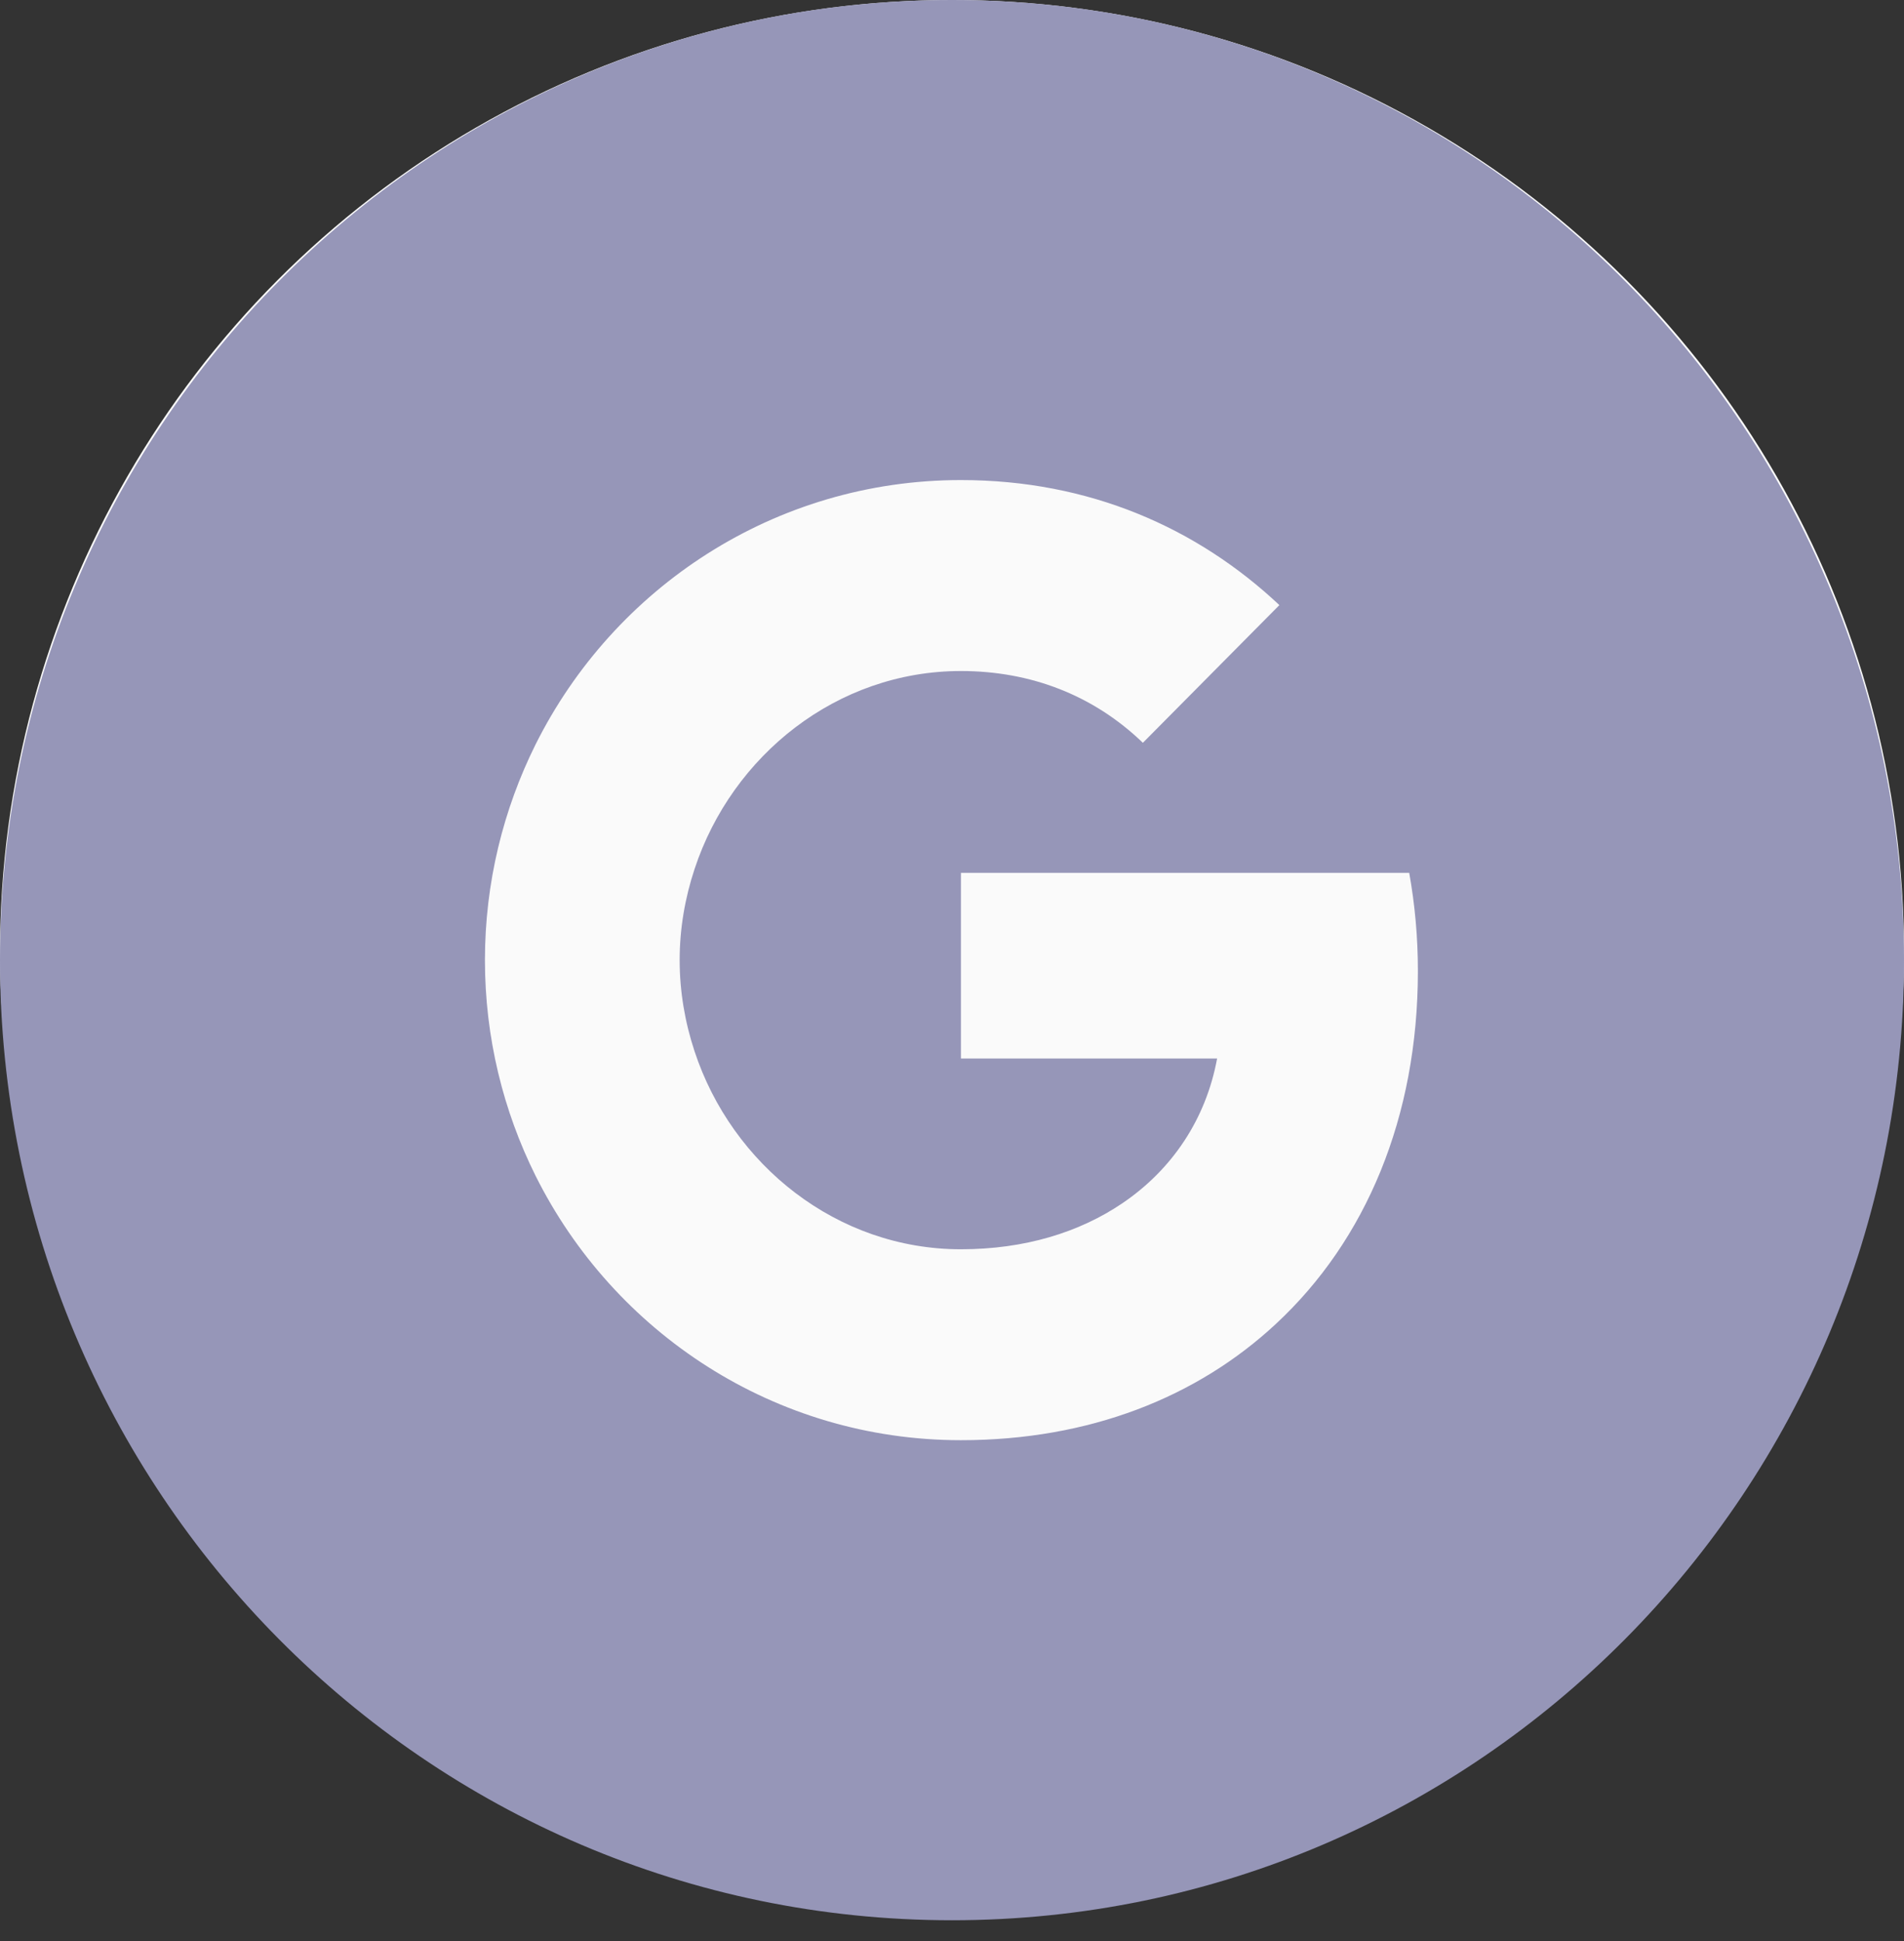 <svg width="52" height="53" viewBox="0 0 52 53" fill="none" xmlns="http://www.w3.org/2000/svg">
<rect x="0" y="0" width="52" height="53" fill="#333333" stroke="none"/>
<circle cx="26" cy="26" r="26" fill="#FAFAFA"/>
<path fill-rule="evenodd" clip-rule="evenodd" d="M26 0C40.359 0 52 11.737 52 26.216C52 40.695 40.359 52.432 26 52.432C11.641 52.432 0 40.695 0 26.216C0 11.737 11.641 0 26 0ZM31.213 20.282C29.865 18.983 28.152 18.322 26.243 18.322C22.857 18.322 19.992 20.627 18.97 23.726C18.709 24.512 18.562 25.352 18.562 26.216C18.562 27.08 18.709 27.92 18.969 28.706C19.991 31.805 22.857 34.111 26.243 34.111C27.992 34.111 29.482 33.646 30.646 32.859C32.023 31.93 32.939 30.542 33.24 28.903H26.244V23.833H38.487C38.641 24.691 38.724 25.584 38.724 26.514C38.724 30.506 37.305 33.866 34.847 36.148C32.696 38.15 29.753 39.324 26.243 39.324C21.161 39.324 16.765 36.387 14.626 32.103C13.745 30.333 13.244 28.331 13.244 26.216C13.244 24.101 13.746 22.099 14.626 20.329C16.765 16.045 21.161 13.108 26.243 13.108C29.747 13.108 32.69 14.407 34.941 16.522L31.213 20.282Z" fill="#9696B8"/>
</svg>
